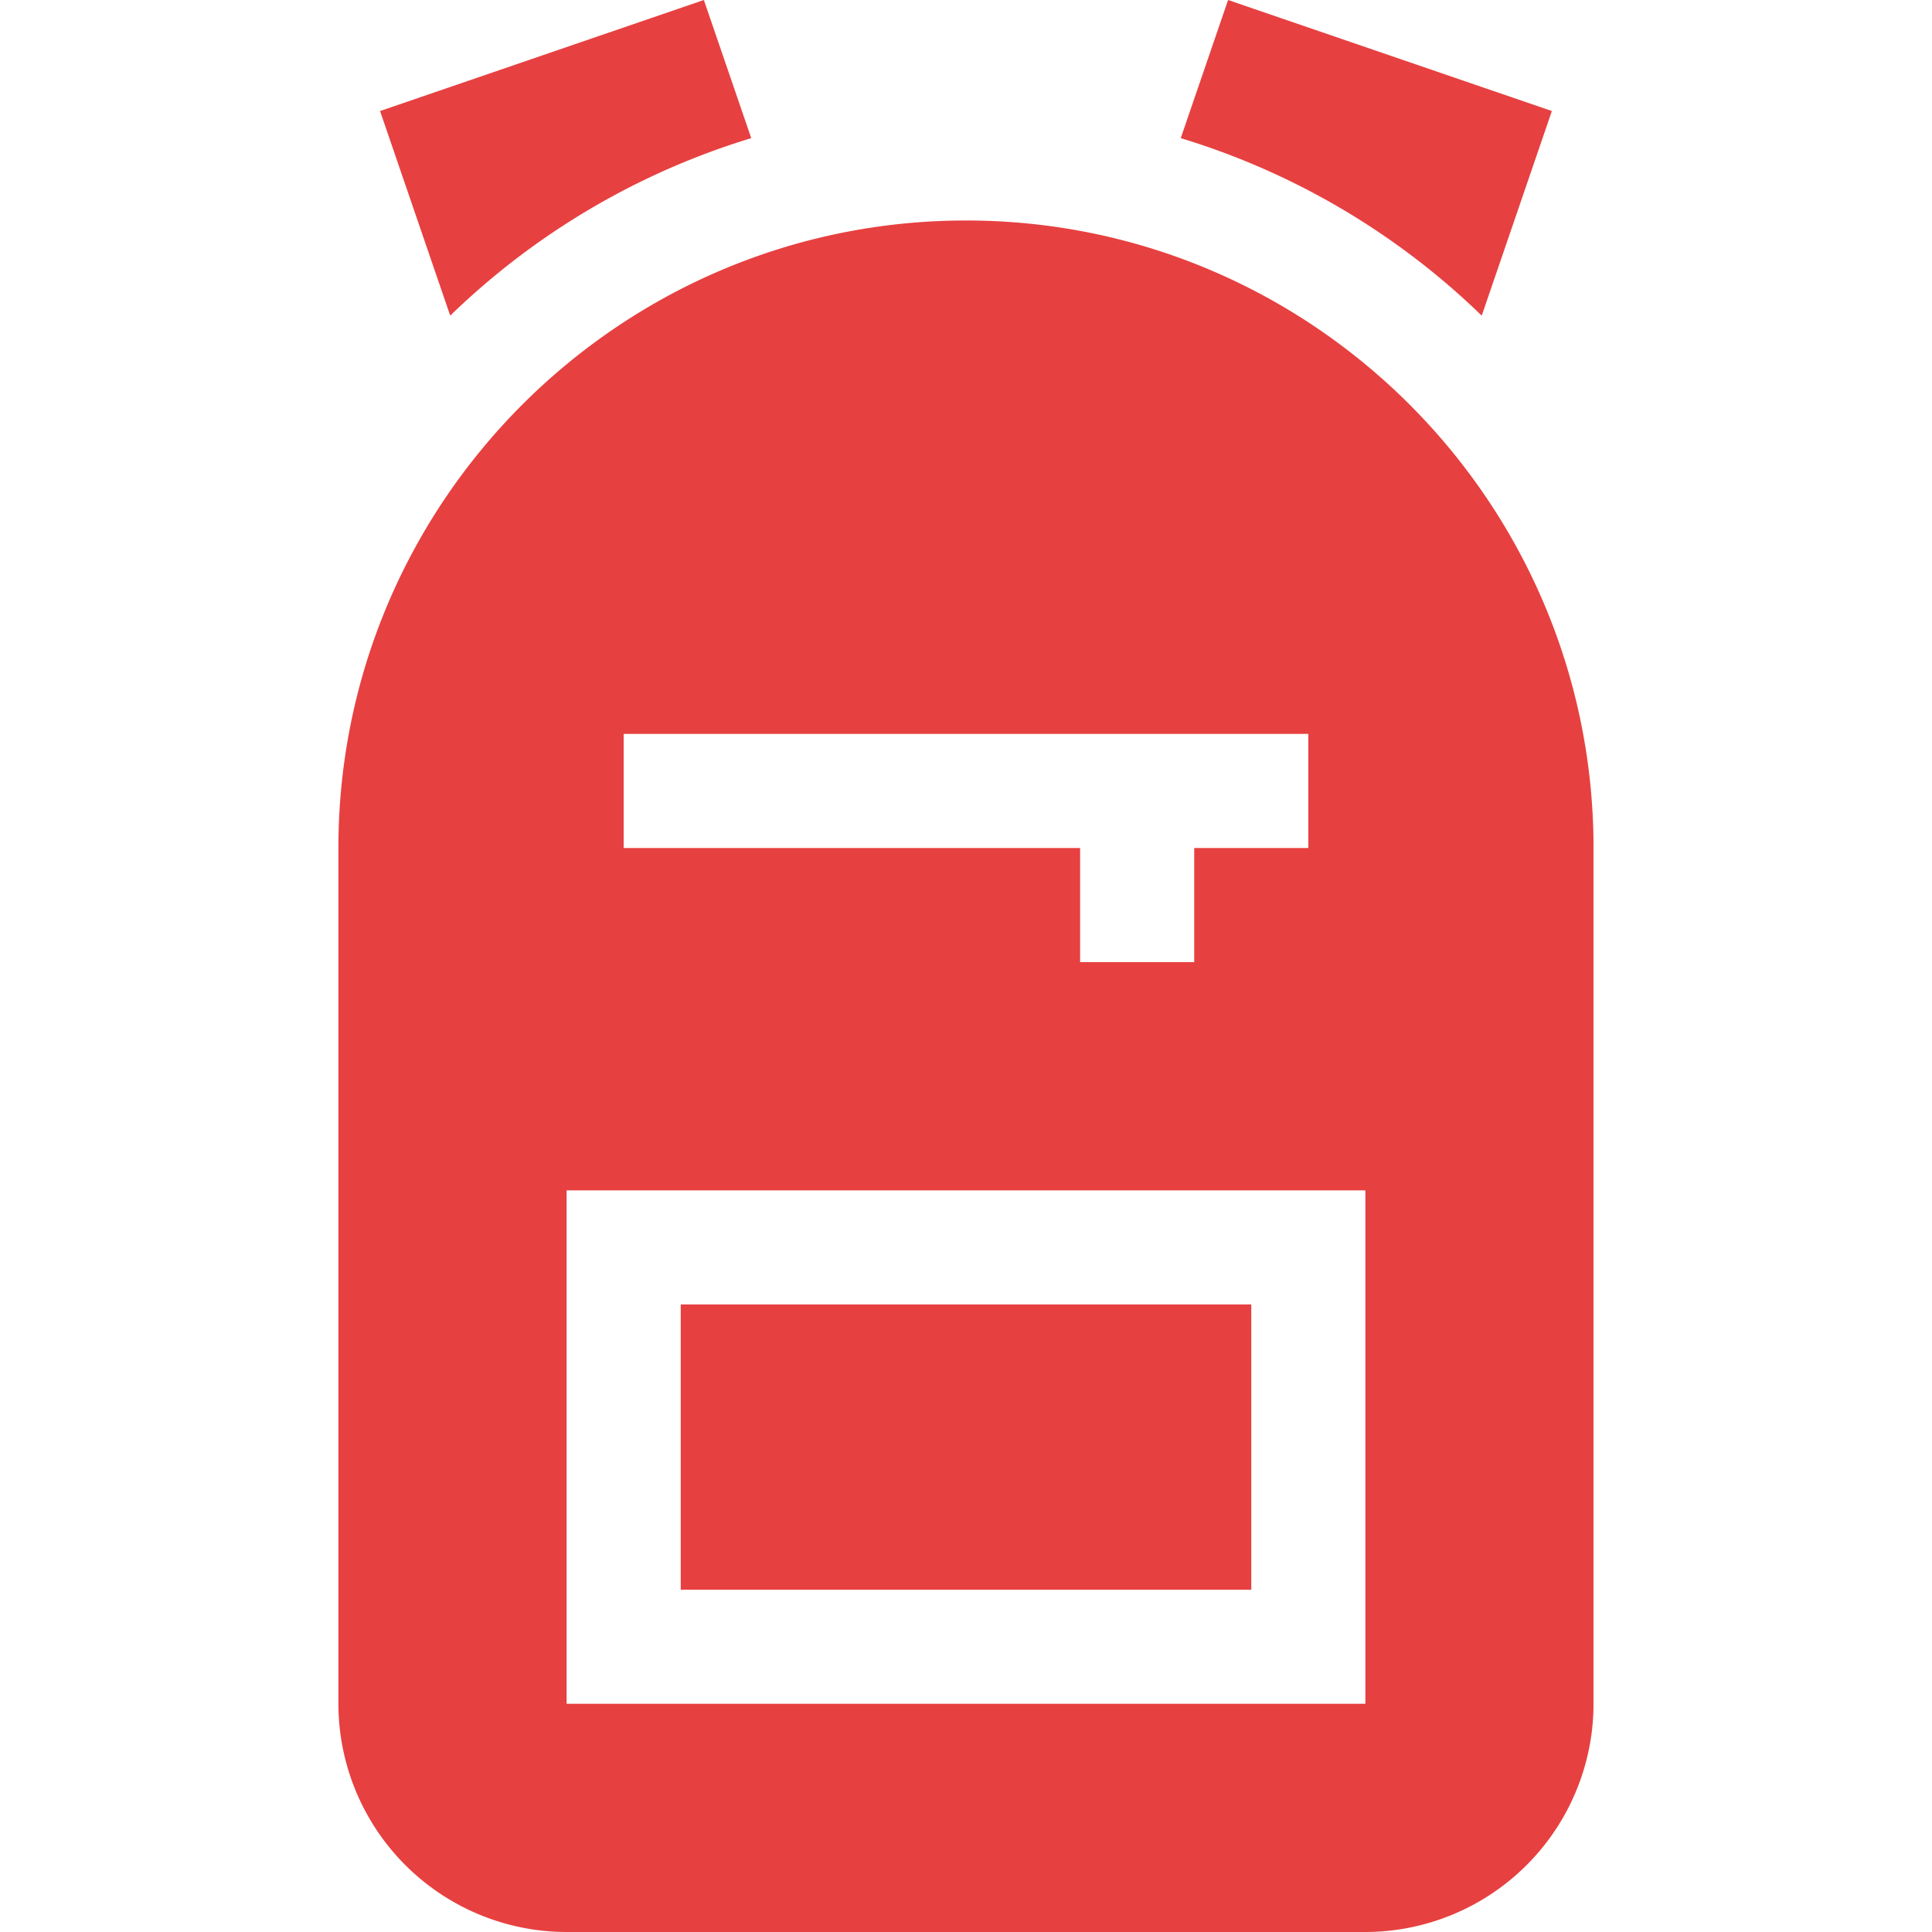 <svg width="32" height="32" fill="none" xmlns="http://www.w3.org/2000/svg"><g clip-path="url('#clip0_2696_413')"><g clip-path="url('#clip1_2696_413')"><g clip-path="url('#clip2_2696_413')" fill="#E74040"><path d="M11.275 21.606h9.45v4.725h-9.45v-4.725Z"/><path d="M16 3.652c-5.732 0-10.395 4.663-10.395 10.394V28.22A3.784 3.784 0 0 0 9.385 32h13.23a3.784 3.784 0 0 0 3.779-3.78V14.046c0-5.731-4.663-10.394-10.394-10.394Zm-5.67 8.504h11.34v1.89h-1.89v1.89h-1.89v-1.89h-7.56v-1.89ZM22.614 28.22H9.385v-8.504h13.23v8.504ZM25.704 1.839 20.341 0l-.784 2.288a12.293 12.293 0 0 1 4.985 2.94l1.162-3.39ZM12.443 2.288 11.658 0 6.295 1.839l1.162 3.389a12.294 12.294 0 0 1 4.986-2.94Z"/></g></g></g><defs><clipPath id="clip0_2696_413"><path fill="#fff" d="M0 0h32v32H0z"/></clipPath><clipPath id="clip1_2696_413"><path fill="#fff" d="M0 0h32v32H0z"/></clipPath><clipPath id="clip2_2696_413"><path fill="#fff" transform="translate(5.605)" d="M0 0h20.788v32H0z"/></clipPath></defs></svg>